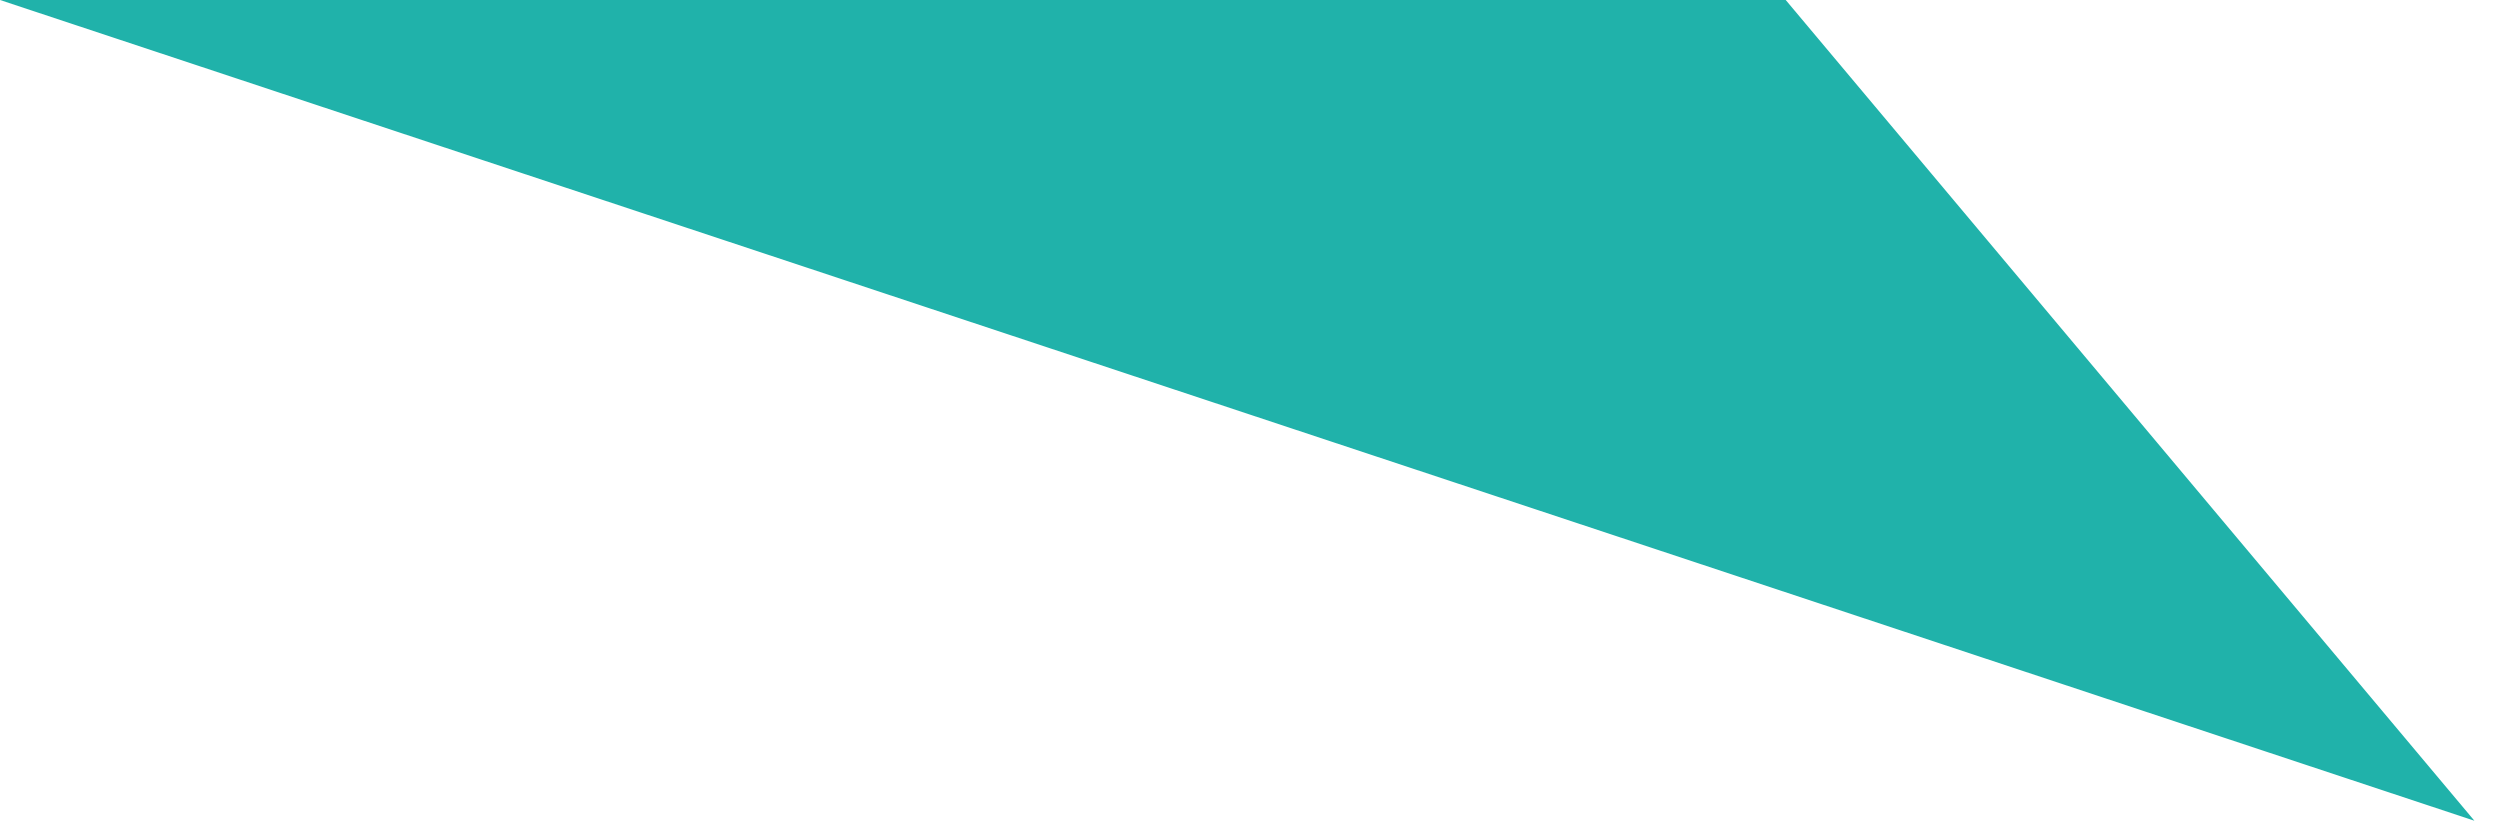<?xml version="1.0" encoding="UTF-8"?>
<svg xmlns="http://www.w3.org/2000/svg" xmlns:xlink="http://www.w3.org/1999/xlink" width="140pt" height="47pt" viewBox="0 0 140 47" version="1.1">
<g id="surface4312">
<path style=" stroke:none;fill-rule:nonzero;fill:rgb(12.549%,69.804%,66.667%);fill-opacity:1;" d="M 0 0 L 100 0 L 138.566 45.961 Z M 0 0 "/>
</g>
</svg>

